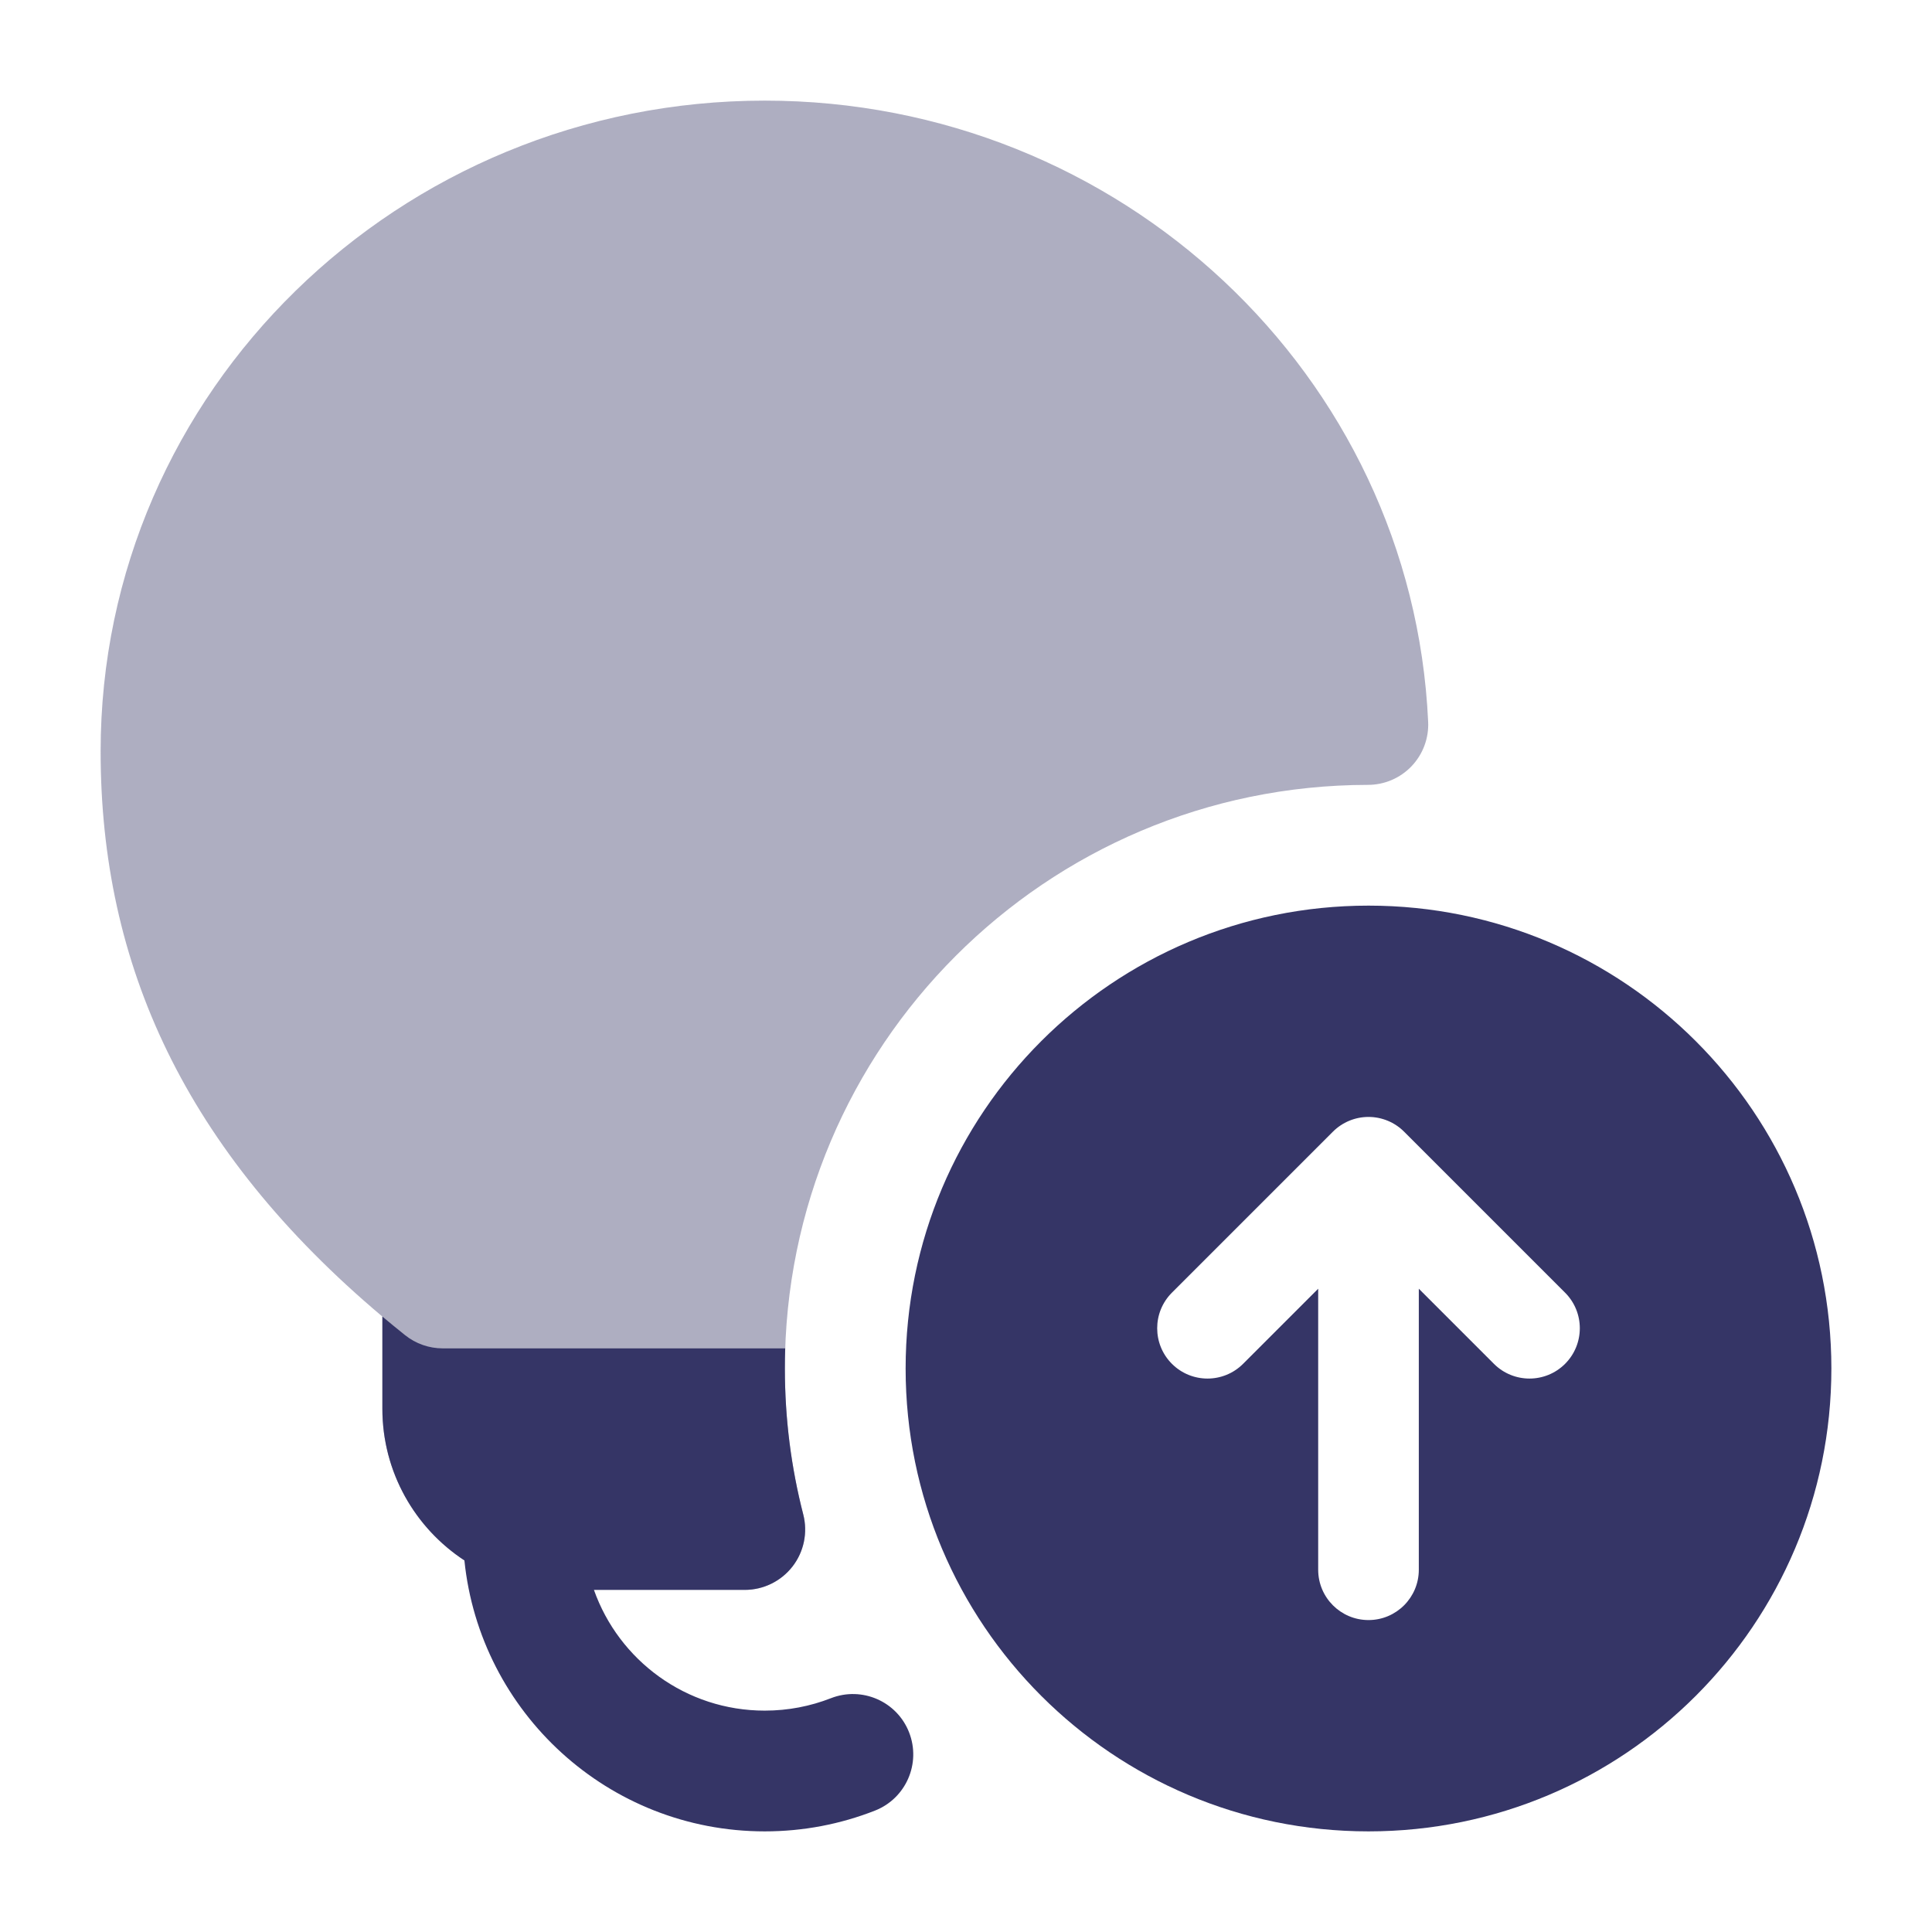 <svg width="24" height="24" viewBox="0 0 24 24" fill="none" xmlns="http://www.w3.org/2000/svg">
<path opacity="0.4" d="M9.5 1.25C4.96 1.25 1.25 4.854 1.25 9.335C1.25 11.981 2.294 14.287 4.75 16.355V17.5C4.75 18.743 5.757 19.75 7 19.75H9.252C9.484 19.75 9.703 19.643 9.845 19.459C9.987 19.276 10.036 19.038 9.978 18.813C9.829 18.234 9.75 17.627 9.75 17C9.75 12.998 12.992 9.754 16.993 9.75C17.198 9.75 17.394 9.666 17.535 9.518C17.676 9.37 17.751 9.17 17.741 8.966C17.544 4.657 13.915 1.25 9.5 1.25Z" fill="#353566"/>
<path fill-rule="evenodd" clip-rule="evenodd" d="M17 11.25C13.824 11.25 11.25 13.824 11.25 17C11.25 20.176 13.824 22.75 17 22.75C20.176 22.75 22.75 20.176 22.75 17C22.75 13.824 20.176 11.25 17 11.25ZM14.558 16.058C14.314 16.302 14.314 16.698 14.558 16.942C14.802 17.186 15.198 17.186 15.442 16.942L16.375 16.009V19.5C16.375 19.845 16.655 20.125 17 20.125C17.345 20.125 17.625 19.845 17.625 19.5V16.009L18.558 16.942C18.802 17.186 19.198 17.186 19.442 16.942C19.686 16.698 19.686 16.302 19.442 16.058L17.442 14.058C17.325 13.941 17.166 13.875 17 13.875C16.834 13.875 16.675 13.941 16.558 14.058L14.558 16.058Z" fill="#353566"/>
<path d="M4.75 16.355C4.842 16.432 4.936 16.509 5.031 16.585C5.164 16.692 5.33 16.75 5.5 16.75H9.754C9.751 16.833 9.75 16.916 9.75 17C9.75 17.626 9.829 18.233 9.978 18.812C10.036 19.037 9.987 19.276 9.845 19.459C9.703 19.642 9.484 19.75 9.252 19.75H7.378C7.687 20.624 8.52 21.25 9.5 21.25C9.791 21.25 10.068 21.195 10.321 21.096C10.707 20.945 11.142 21.134 11.293 21.52C11.444 21.906 11.254 22.341 10.869 22.492C10.444 22.659 9.982 22.75 9.5 22.75C7.558 22.75 5.962 21.274 5.769 19.384C5.156 18.982 4.75 18.288 4.75 17.5V16.355Z" fill="#353566"/>
</svg>
